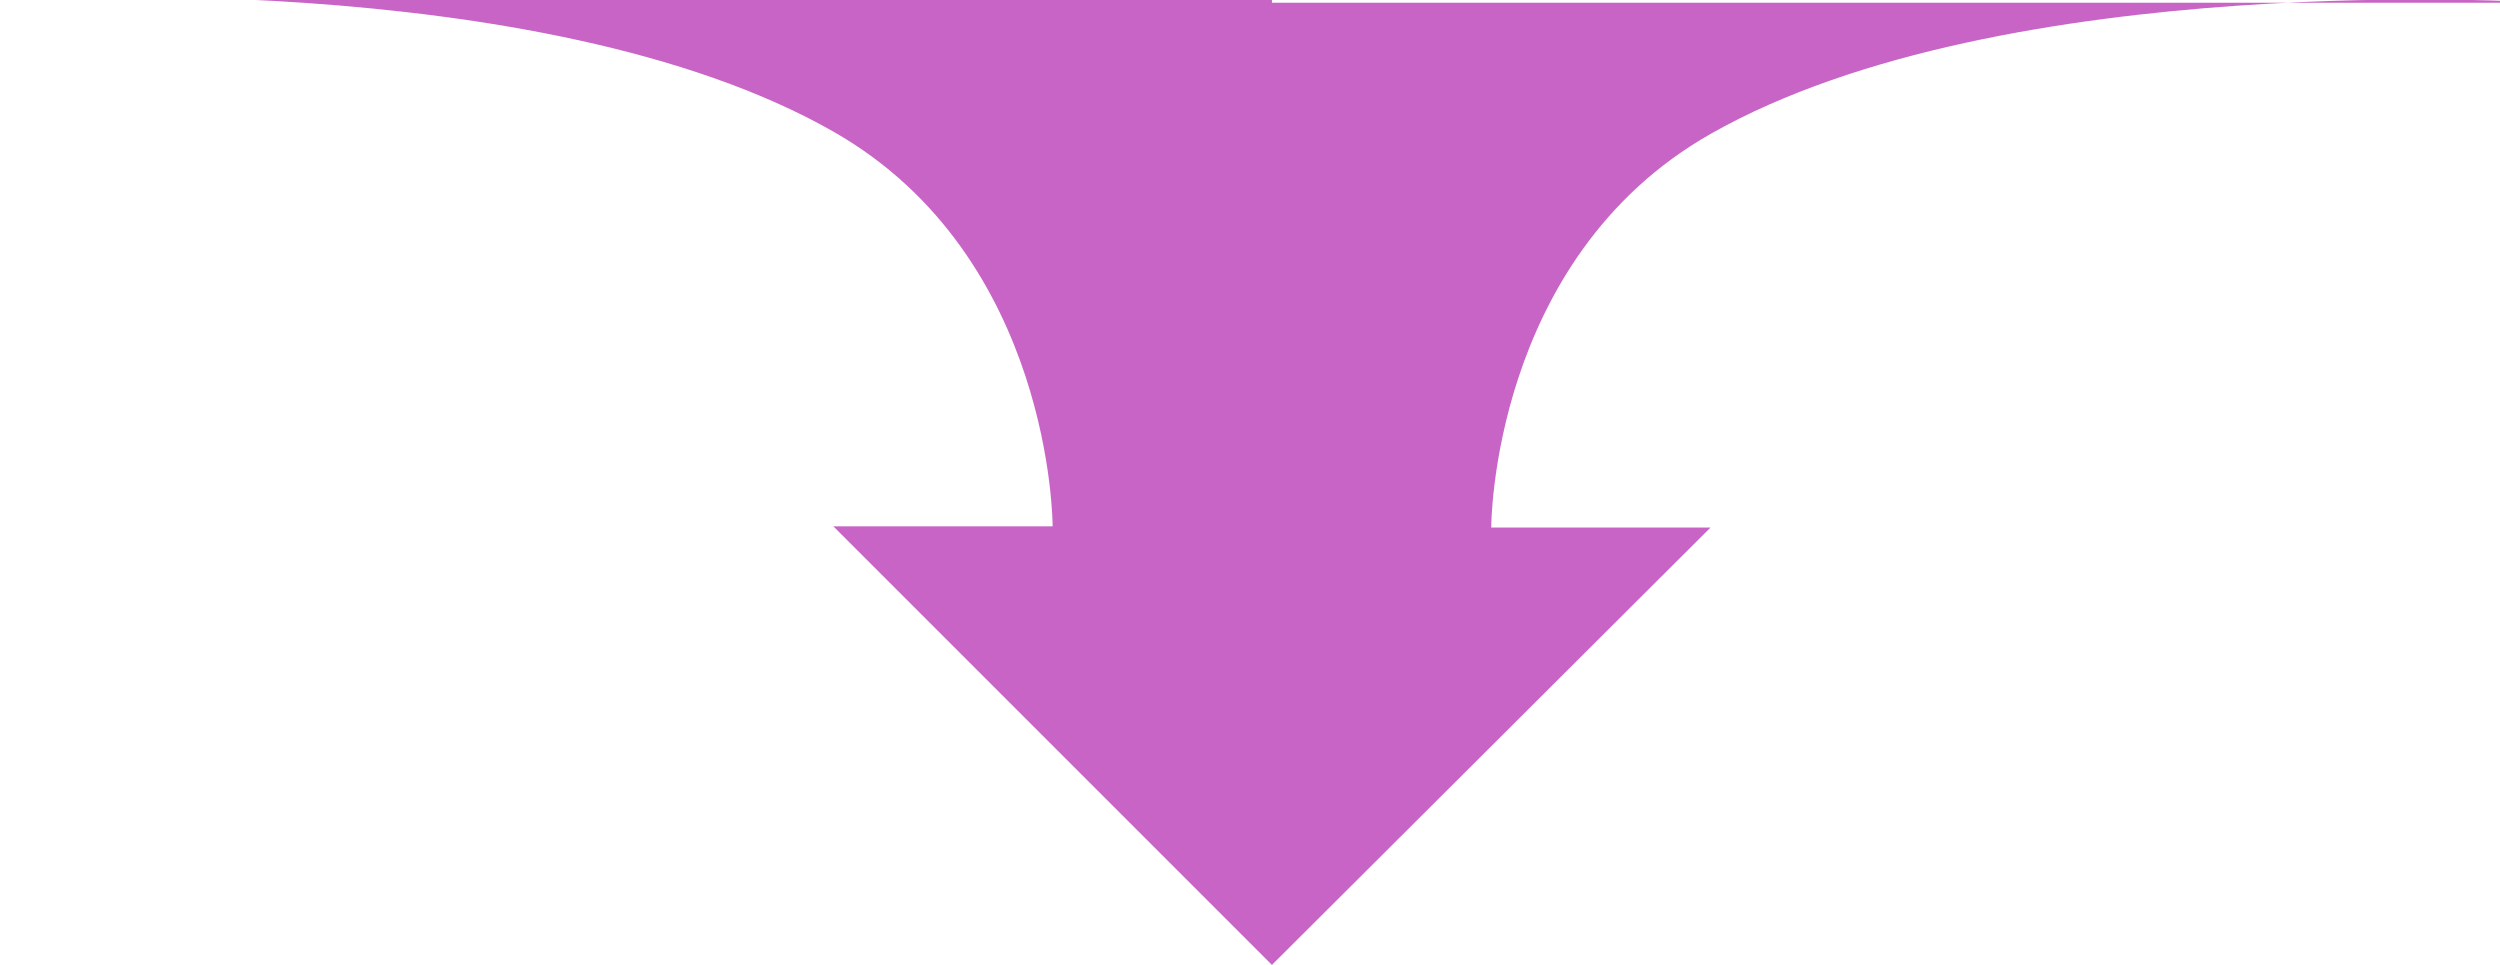 <svg xmlns="http://www.w3.org/2000/svg" width="57" height="22" viewBox="0 0 57 22">
<defs>
    <style>
      .cls-1 {
        fill: #c864c5;
        fill-rule: evenodd;
      }
    </style>
  </defs>
  <path id="Shape_1_copy" data-name="Shape 1 copy" class="cls-1" d="M29,0V22L19,12h5s0.01-6.144-5-9C12.3-.819,0,0,0,0H29Zm0,0.062V22l10-9.972H34S33.99,5.9,39,3.054C45.7-.755,58,0.062,58,0.062H29Z"/>
</svg>
